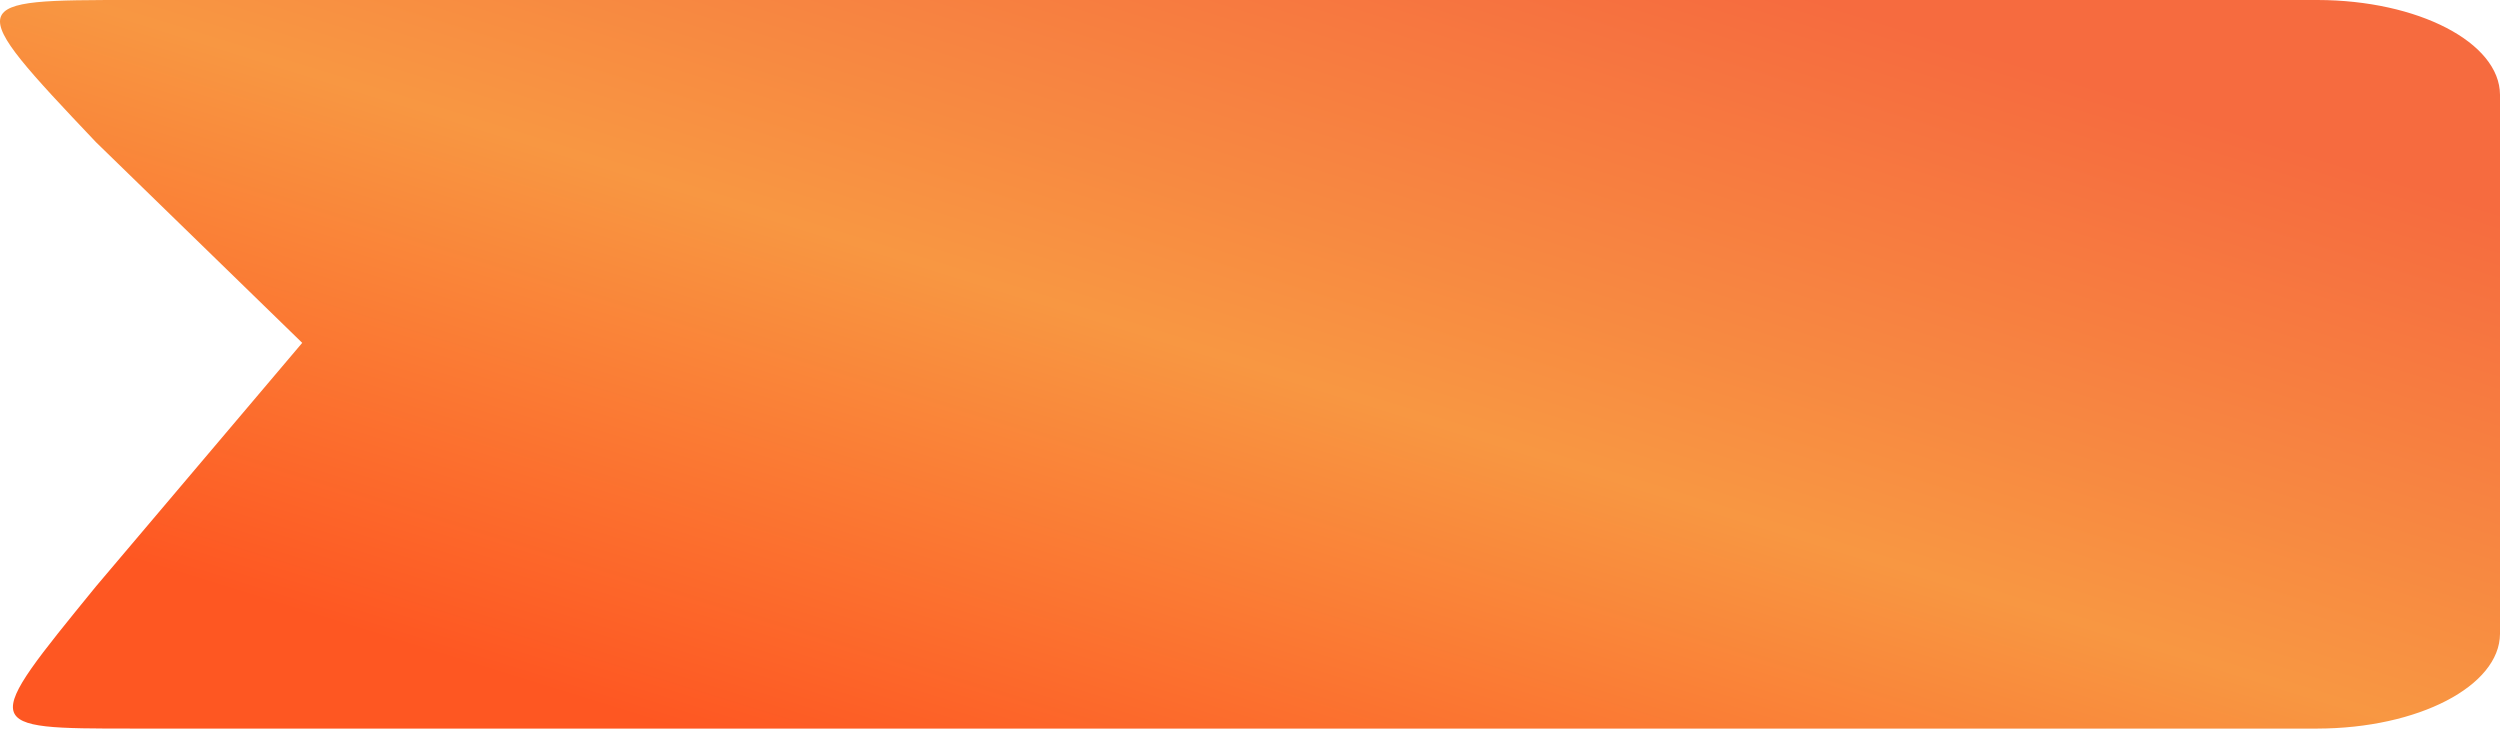 <svg width="175" height="51" viewBox="0 0 175 51" fill="none" xmlns="http://www.w3.org/2000/svg">
<path d="M175 44.37L175 6.63C174.977 2.973 169.271 0.012 162.224 -5.58453e-07L9.282 -7.24378e-06C-2.528 -7.37341e-06 -2.718 -7.7683e-06 6.722 9.956L21.155 24L6.722 41.044C-1.392 51 -1.447 51 9.282 51L162.224 51C169.271 50.988 174.977 48.027 175 44.37Z" fill="url(#paint0_linear)"/>
<defs>
<linearGradient id="paint0_linear" x1="221" y1="29" x2="199.462" y2="98.35" gradientUnits="userSpaceOnUse">
<stop stop-color="#F66B3F"/>
<stop offset="0.5" stop-color="#F89742"/>
<stop offset="1" stop-color="#FE5722"/>
</linearGradient>
</defs>
</svg>
